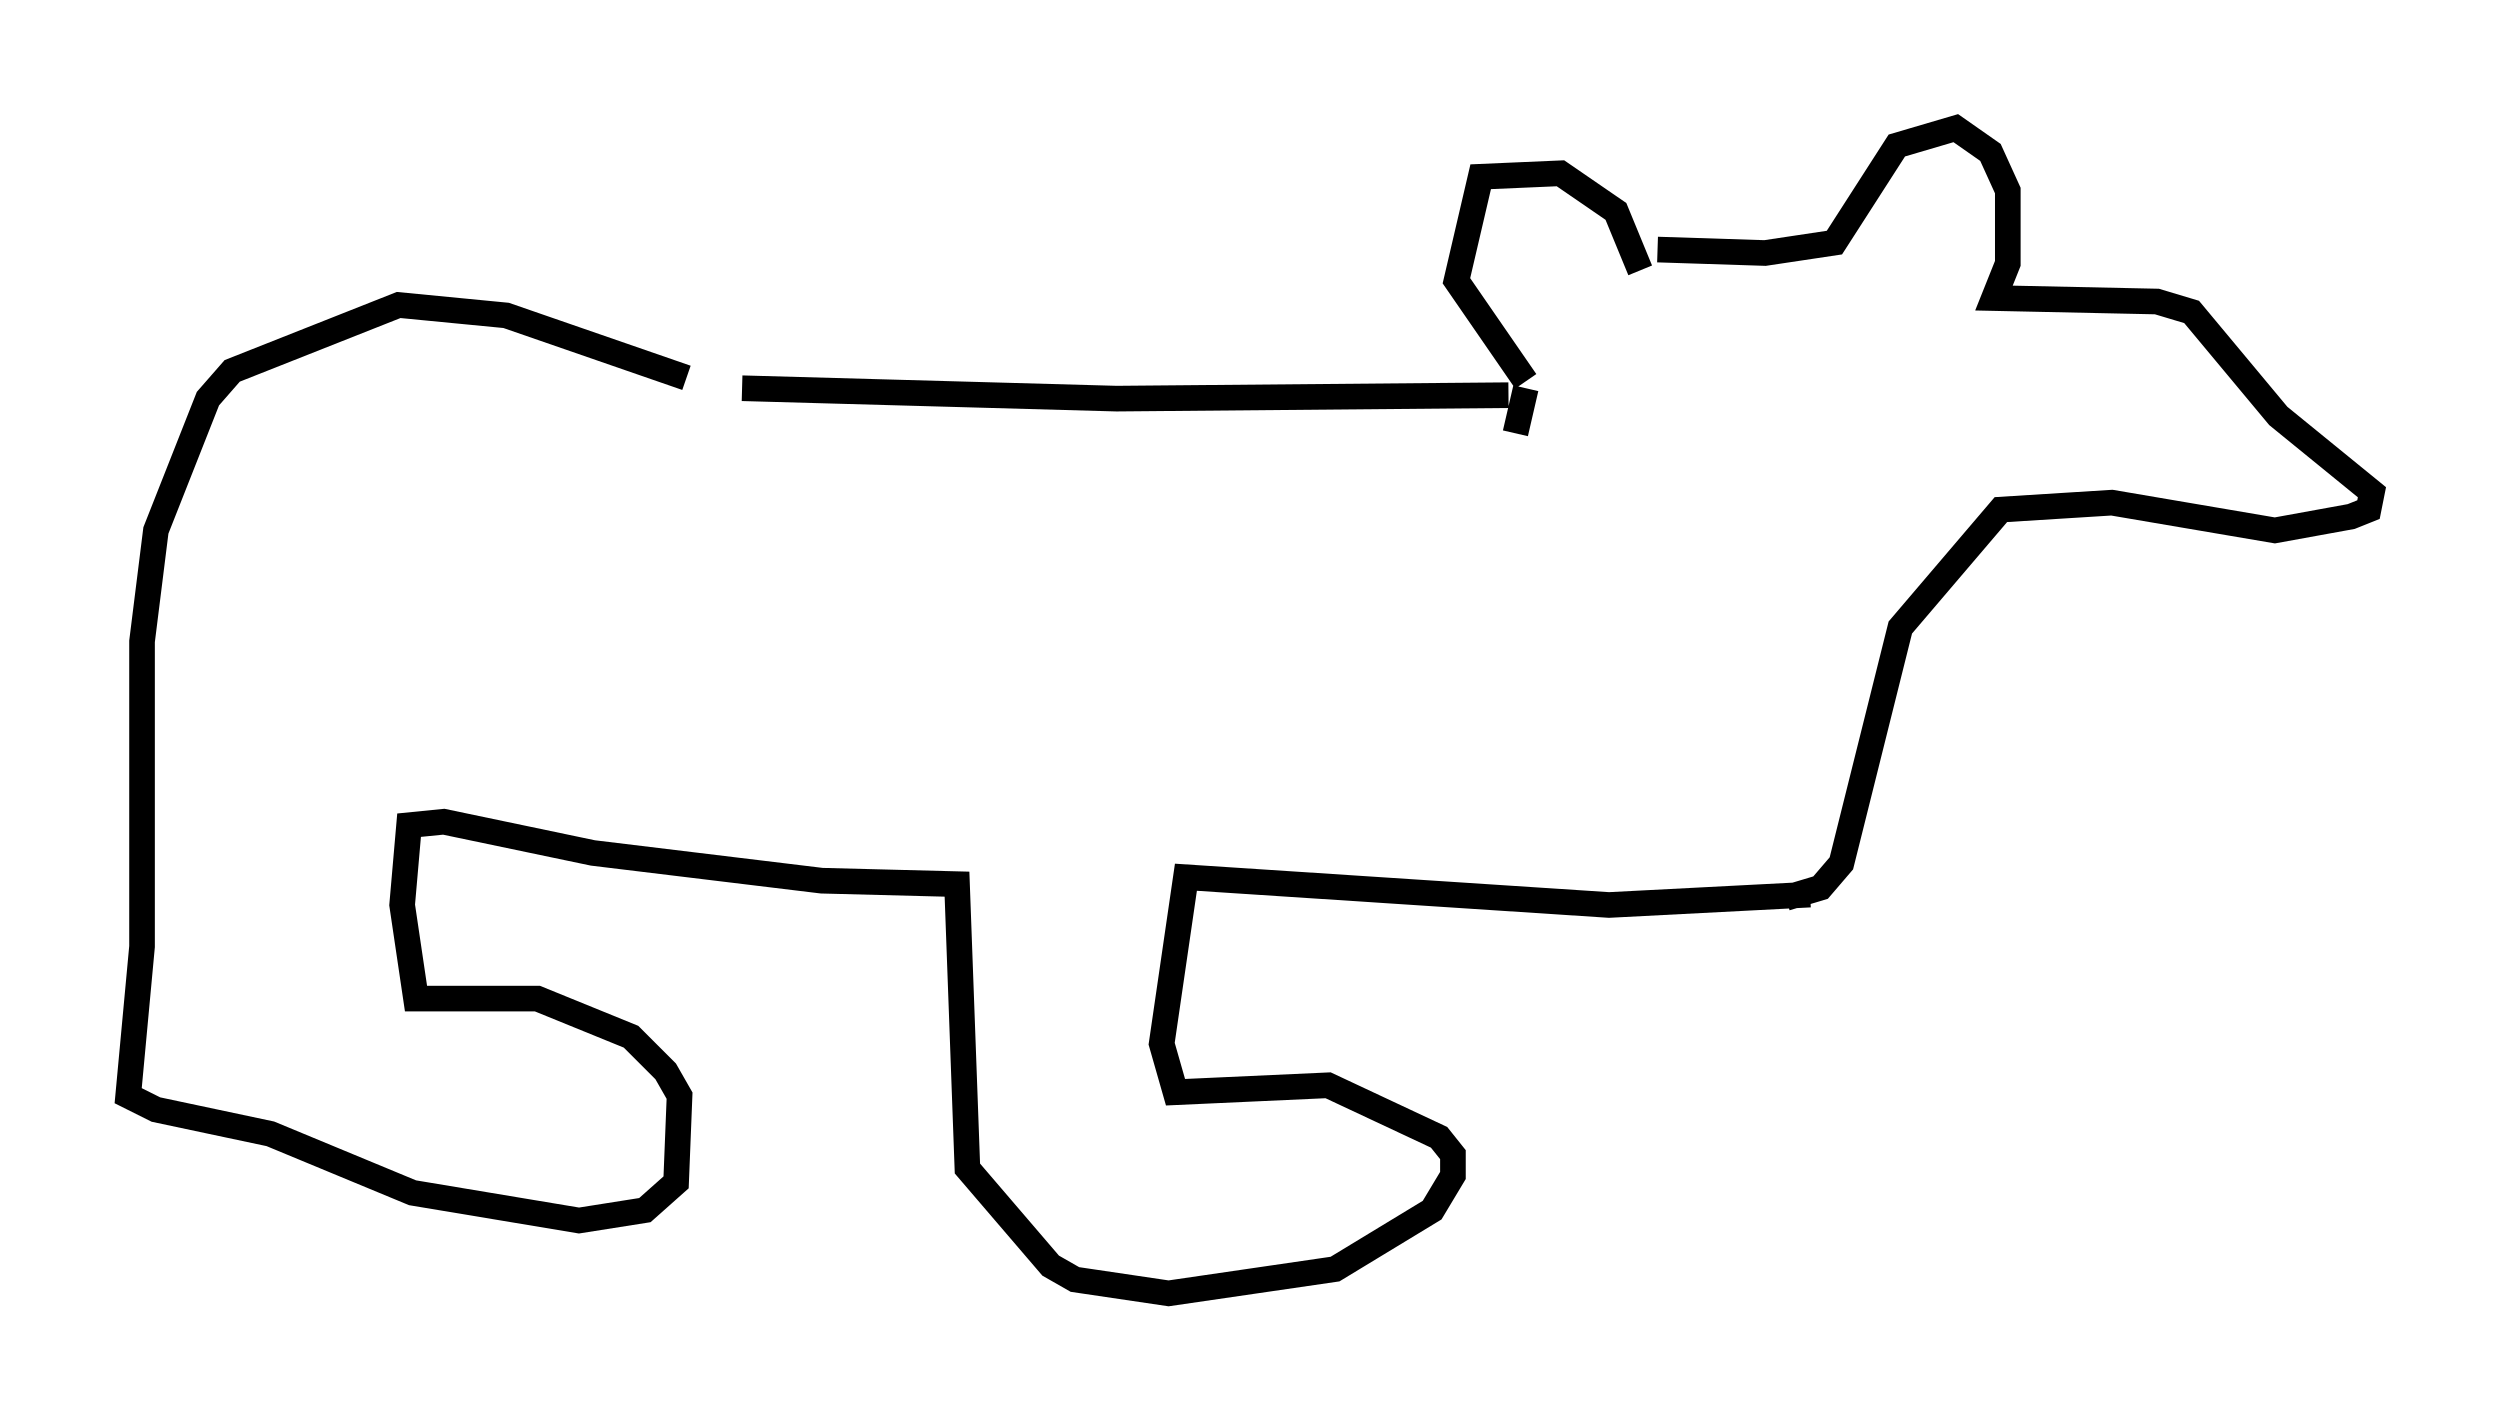 <?xml version="1.0" encoding="utf-8" ?>
<svg baseProfile="full" height="55.466" version="1.1" width="97.55" xmlns="http://www.w3.org/2000/svg" xmlns:ev="http://www.w3.org/2001/xml-events" xmlns:xlink="http://www.w3.org/1999/xlink"><defs /><rect fill="white" height="55.466" width="97.55" x="0" y="0" /><path d="M29.222, 14.878 m-2.436, -0.135 l-7.036, -2.436 -4.195, -0.406 l-6.495, 2.571 -0.947, 1.083 l-2.03, 5.142 -0.541, 4.33 l0.0, 11.908 -0.541, 5.819 l1.083, 0.541 4.465, 0.947 l5.548, 2.3 6.495, 1.083 l2.571, -0.406 1.218, -1.083 l0.135, -3.383 -0.541, -0.947 l-1.353, -1.353 -3.654, -1.488 l-4.736, 0.0 -0.541, -3.654 l0.271, -3.112 1.353, -0.135 l5.819, 1.218 8.931, 1.083 l5.277, 0.135 0.406, 11.096 l3.248, 3.789 0.947, 0.541 l3.654, 0.541 6.495, -0.947 l3.789, -2.3 0.812, -1.353 l0.0, -0.812 -0.541, -0.677 l-4.33, -2.03 -5.954, 0.271 l-0.541, -1.894 0.947, -6.495 l16.509, 1.083 7.848, -0.406 m-6.631, -24.357 l-0.947, -2.3 -2.165, -1.488 l-3.112, 0.135 -0.947, 4.059 l2.706, 3.924 m5.142, -5.142 l4.195, 0.135 2.706, -0.406 l2.436, -3.789 2.3, -0.677 l1.353, 0.947 0.677, 1.488 l0.0, 2.842 -0.541, 1.353 l6.36, 0.135 1.353, 0.406 l3.383, 4.059 3.654, 2.977 l-0.135, 0.677 -0.677, 0.271 l-2.977, 0.541 -6.36, -1.083 l-4.33, 0.271 -3.924, 4.601 l-2.3, 9.202 -0.812, 0.947 l-1.353, 0.406 m-40.73, -19.892 l14.614, 0.406 15.291, -0.135 m0.677, -0.271 l-0.406, 1.759 m6.766, -3.383 " fill="none" stroke="black" stroke-width="1" /></svg>